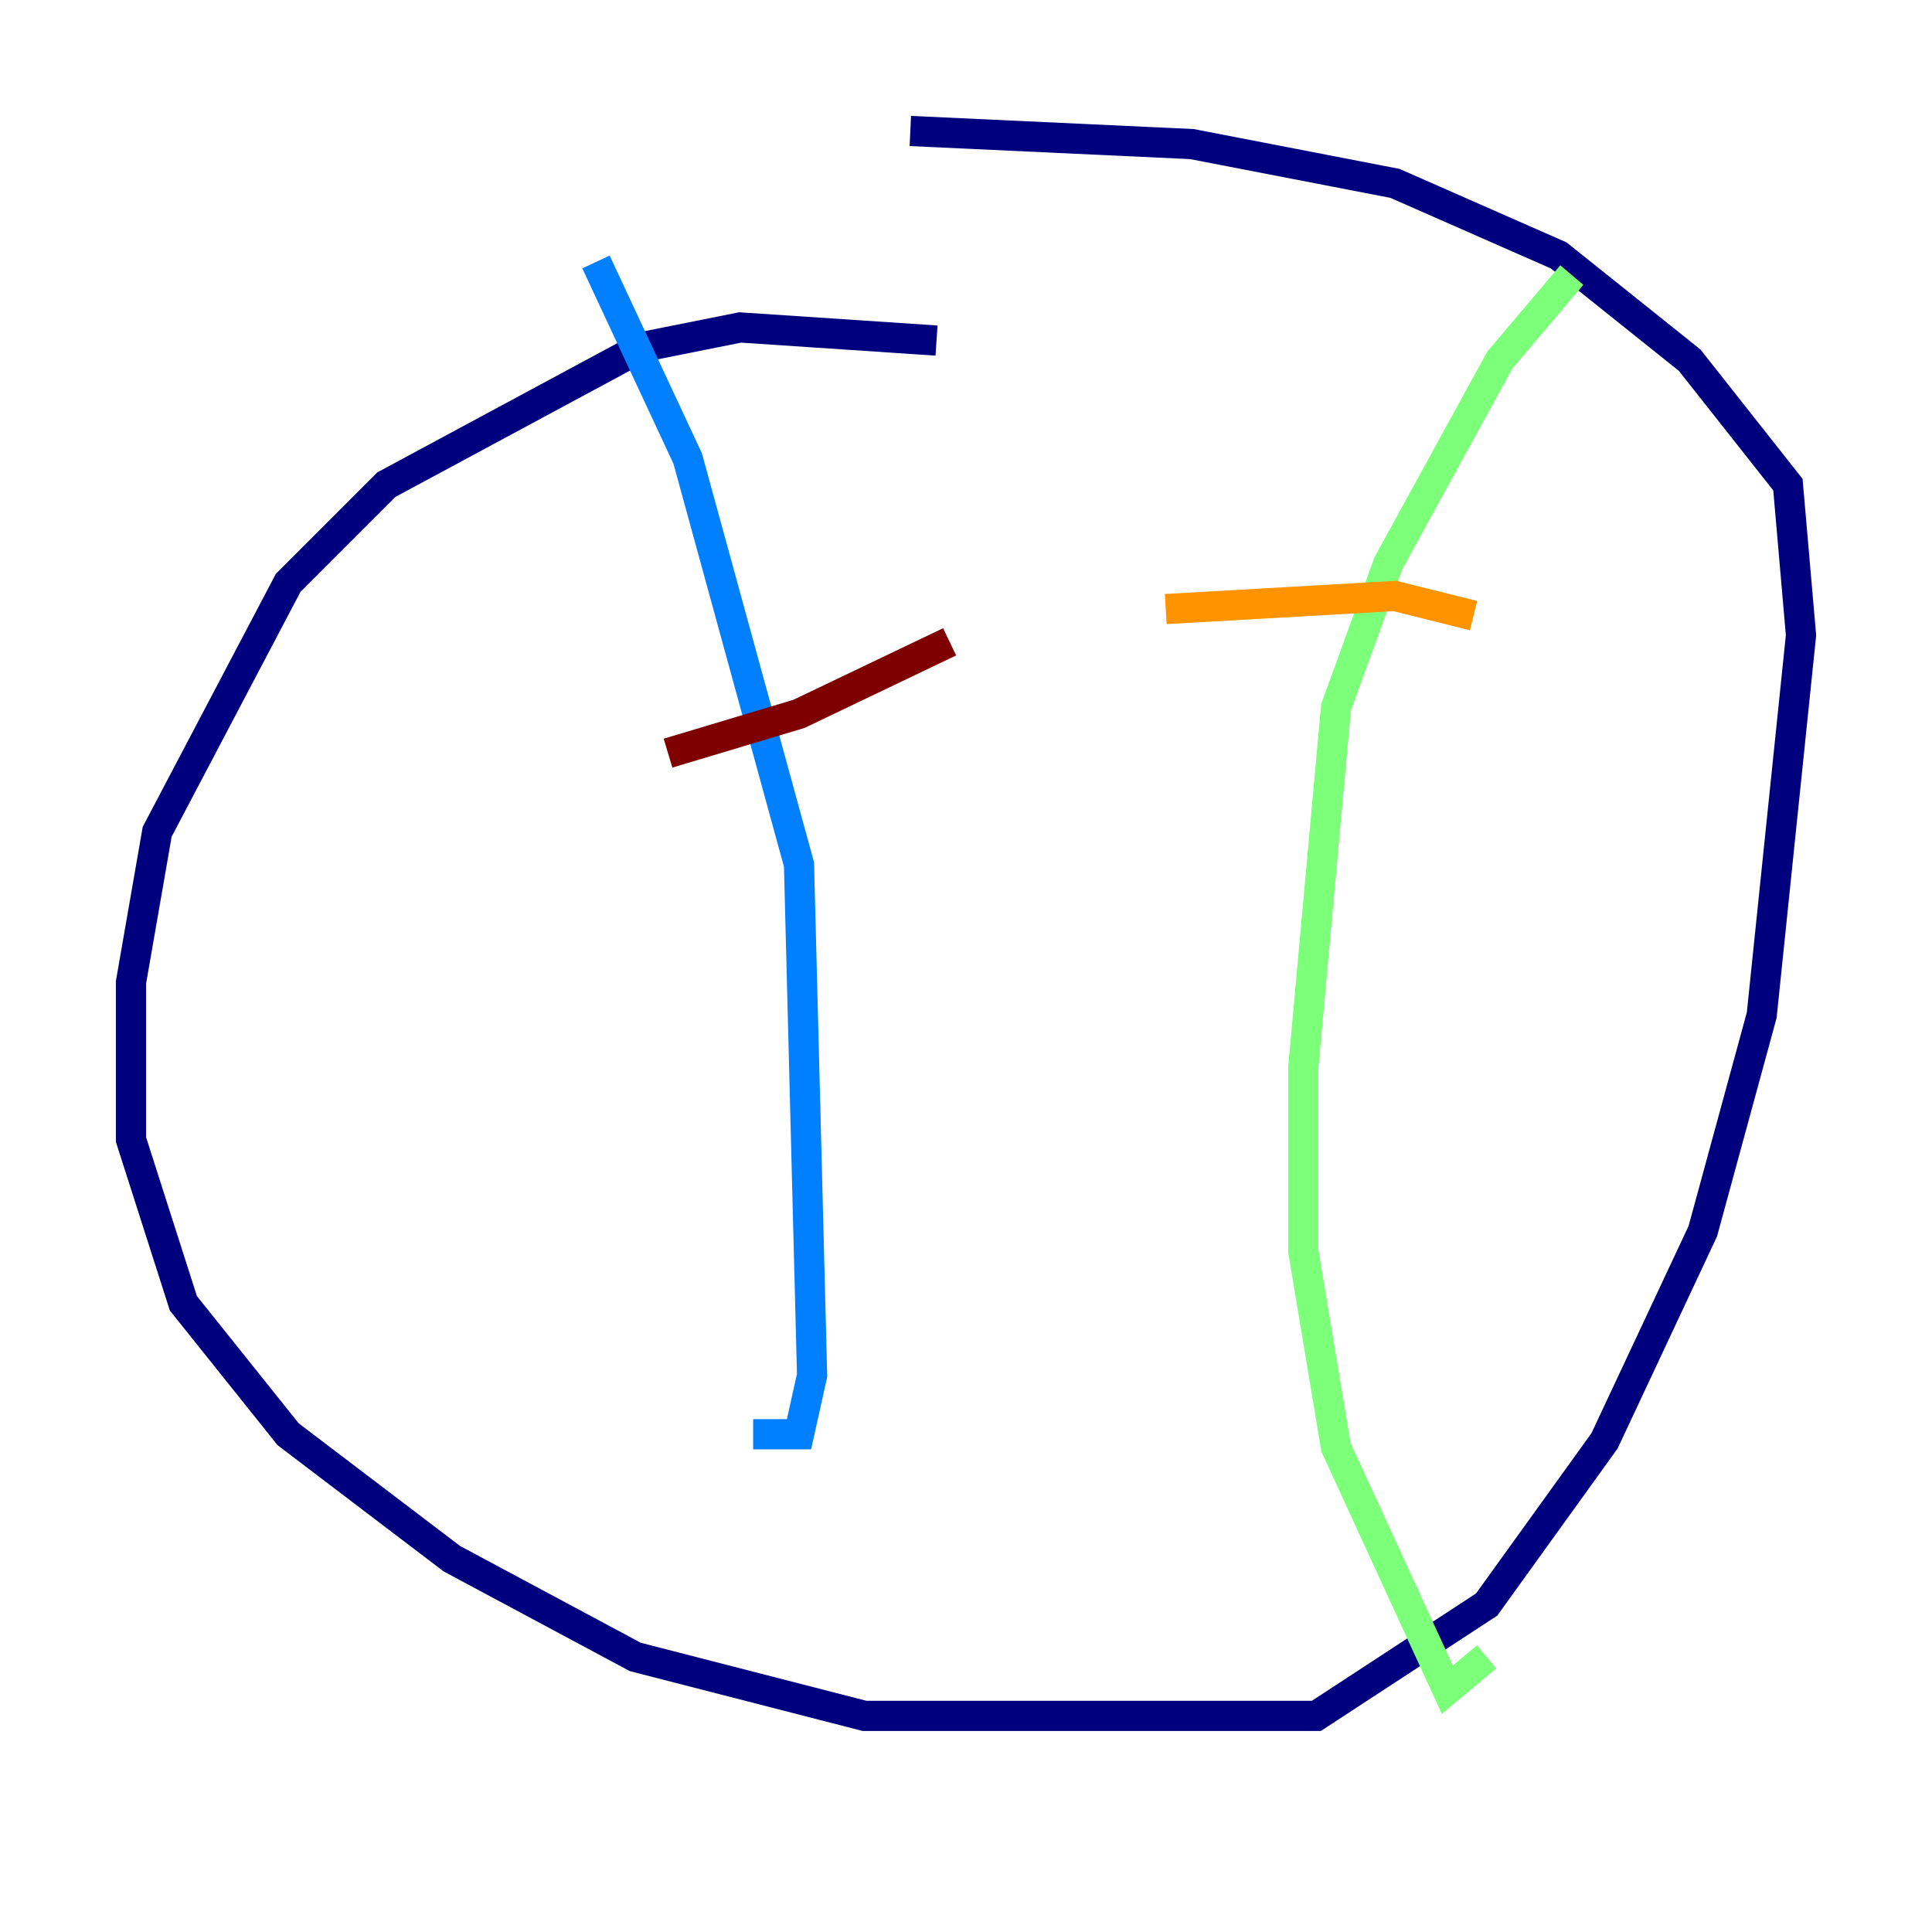 <?xml version="1.0" encoding="utf-8" ?>
<svg baseProfile="tiny" height="128" version="1.2" viewBox="0,0,128,128" width="128" xmlns="http://www.w3.org/2000/svg" xmlns:ev="http://www.w3.org/2001/xml-events" xmlns:xlink="http://www.w3.org/1999/xlink"><defs /><polyline fill="none" points="62.047,22.563 49.031,21.695 42.522,22.997 25.6,32.108 19.091,38.617 10.414,55.105 8.678,65.085 8.678,75.498 12.149,86.346 19.091,95.024 29.939,103.268 42.088,109.776 57.275,113.681 87.214,113.681 98.495,106.305 106.305,95.458 112.814,81.573 116.719,67.254 119.322,42.088 118.454,32.108 111.946,23.864 103.268,16.922 92.42,12.149 78.969,9.546 60.312,8.678" stroke="#00007f" stroke-width="2" /><polyline fill="none" points="39.485,17.356 45.559,30.373 52.936,57.275 53.803,91.119 52.936,95.024 49.898,95.024" stroke="#0080ff" stroke-width="2" /><polyline fill="none" points="104.136,18.224 99.363,23.864 91.986,37.315 88.515,46.861 86.346,70.725 86.346,82.875 88.515,95.891 95.891,111.946 98.495,109.776" stroke="#7cff79" stroke-width="2" /><polyline fill="none" points="97.627,40.786 92.42,39.485 77.234,40.352" stroke="#ff9400" stroke-width="2" /><polyline fill="none" points="62.915,42.522 52.936,47.295 44.258,49.898" stroke="#7f0000" stroke-width="2" /></svg>